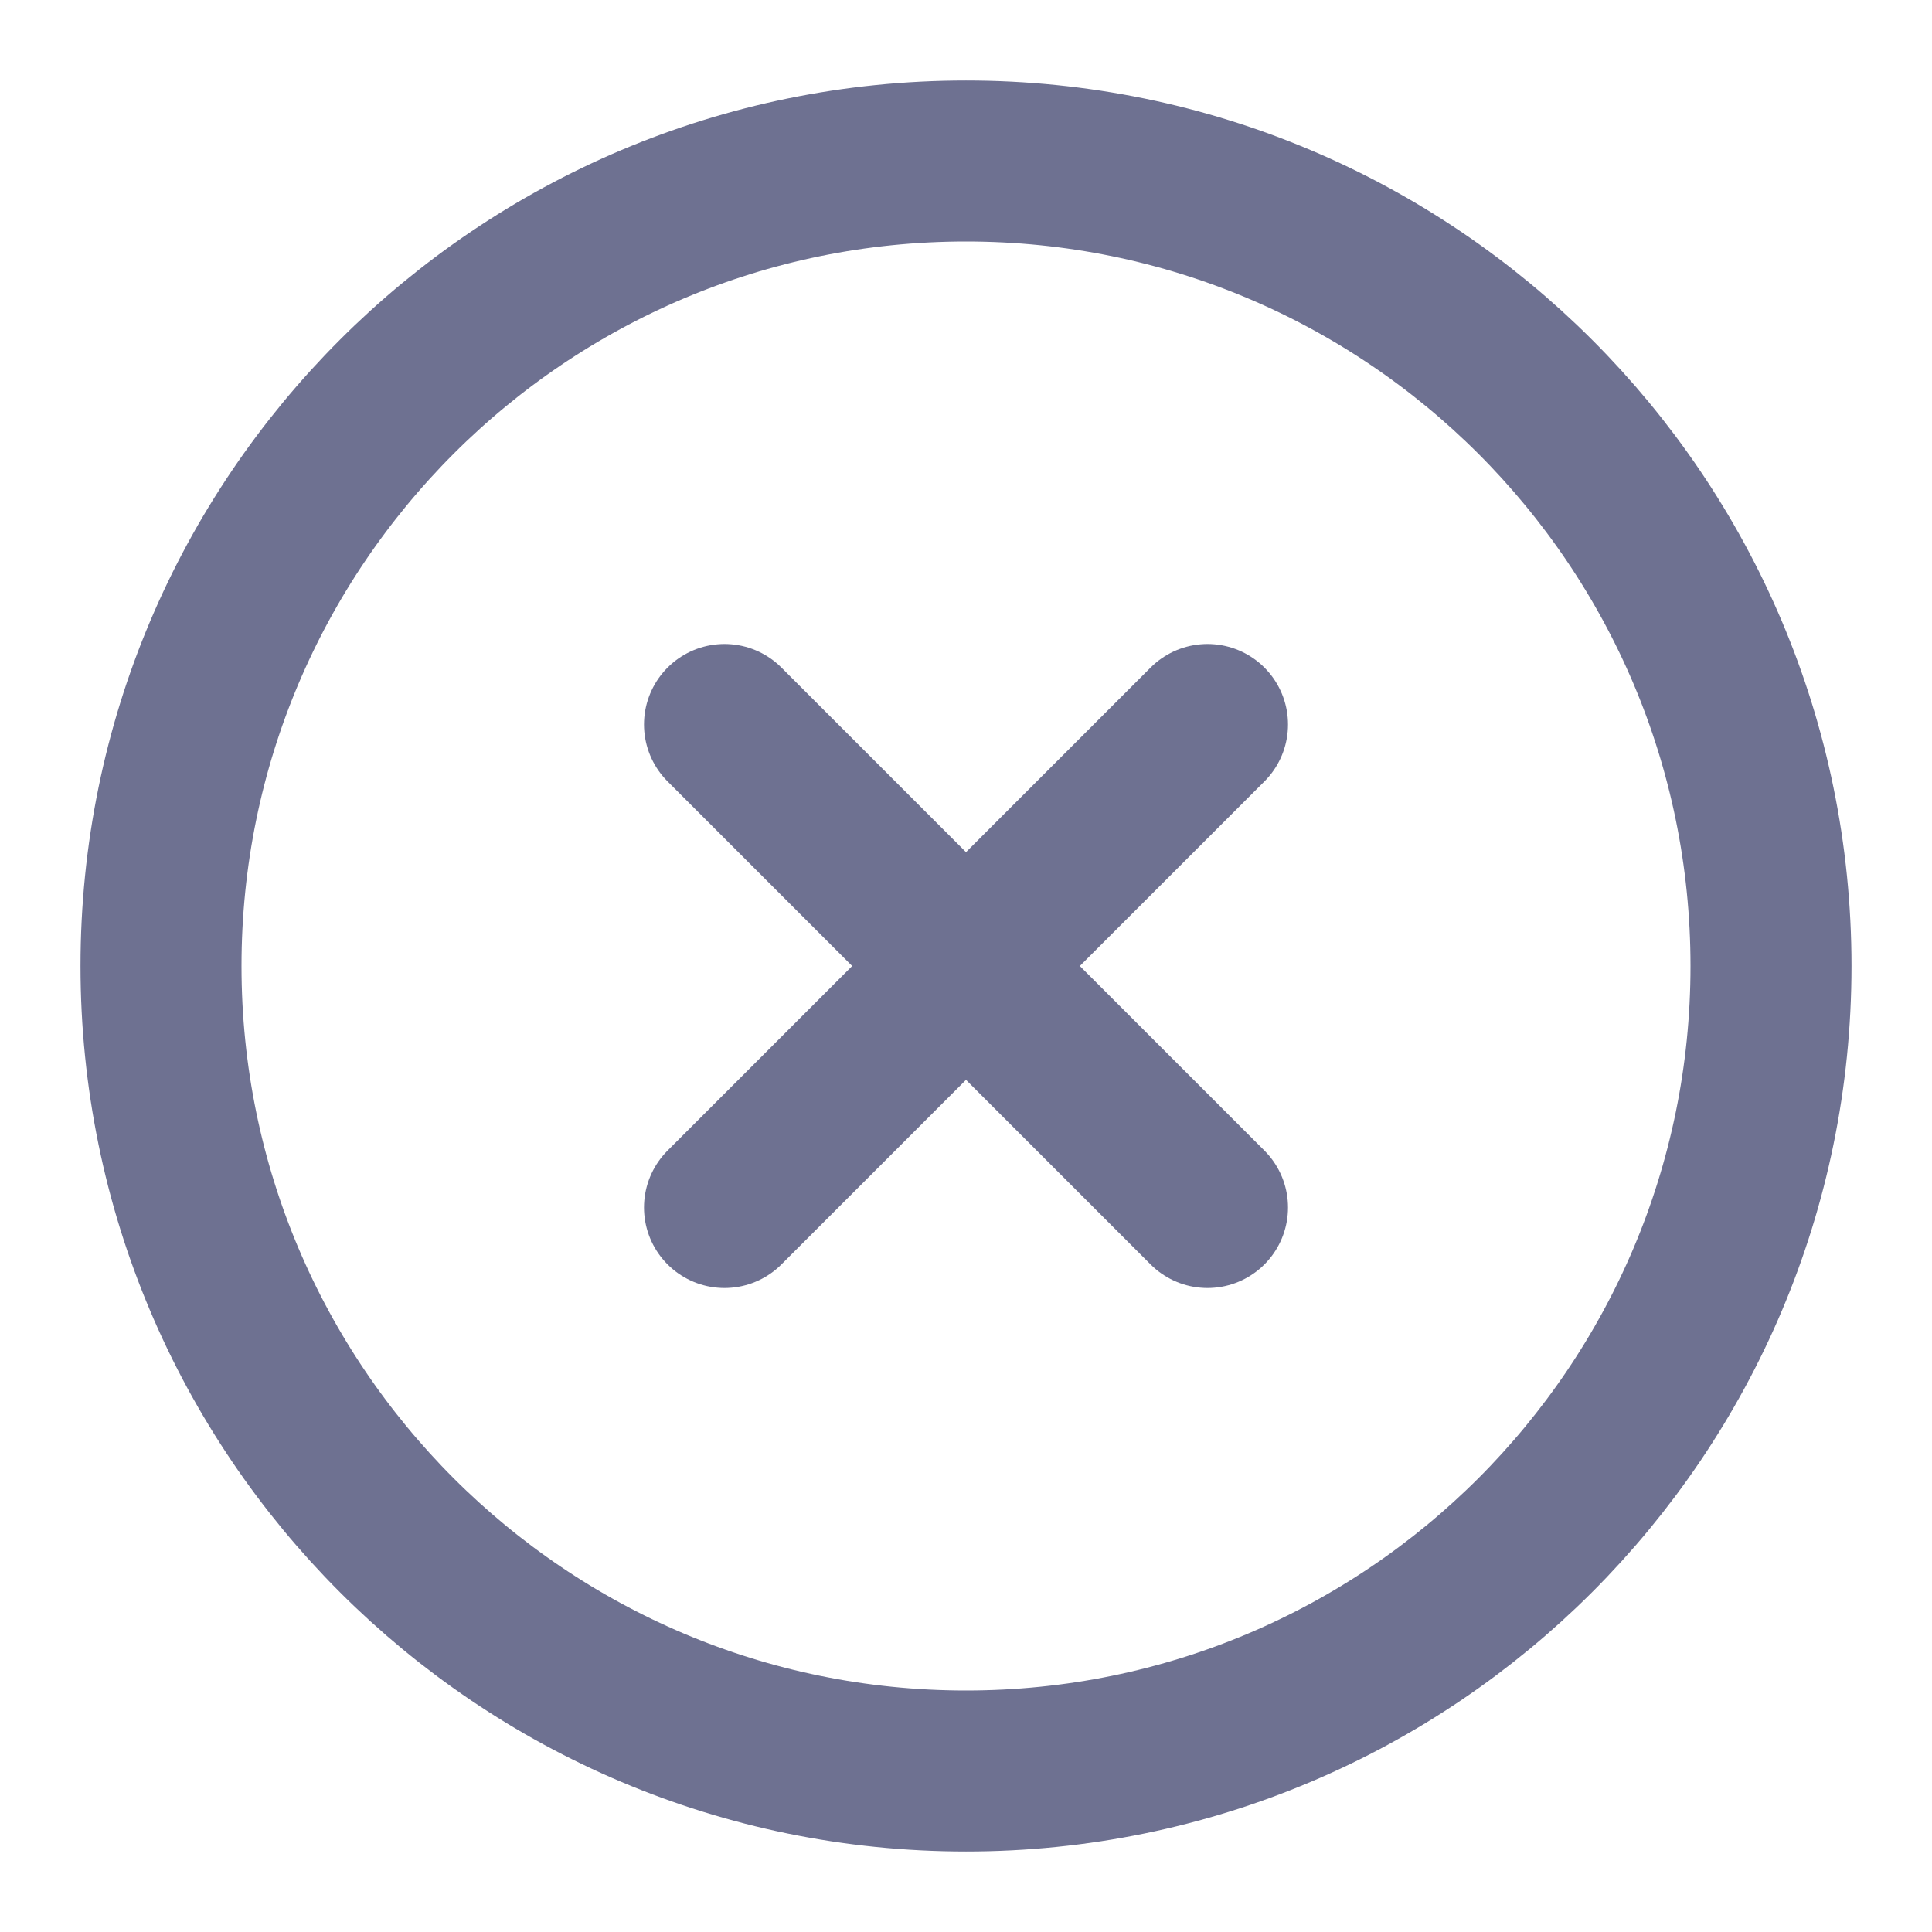 <svg width="24" height="24" viewBox="0 0 24 24" fill="none" xmlns="http://www.w3.org/2000/svg">
<path d="M12 22C17.523 22 22 17.523 22 12C22 6.477 17.523 2 12 2C6.477 2 2 6.477 2 12C2 17.523 6.477 22 12 22Z" stroke="#6E7191" stroke-width="2" stroke-linecap="round" stroke-linejoin="round"/>
<path d="M15 9L9 15" stroke="#6E7191" stroke-width="2" stroke-linecap="round" stroke-linejoin="round"/>
<path d="M9 9L15 15" stroke="#6E7191" stroke-width="2" stroke-linecap="round" stroke-linejoin="round"/>
</svg>
